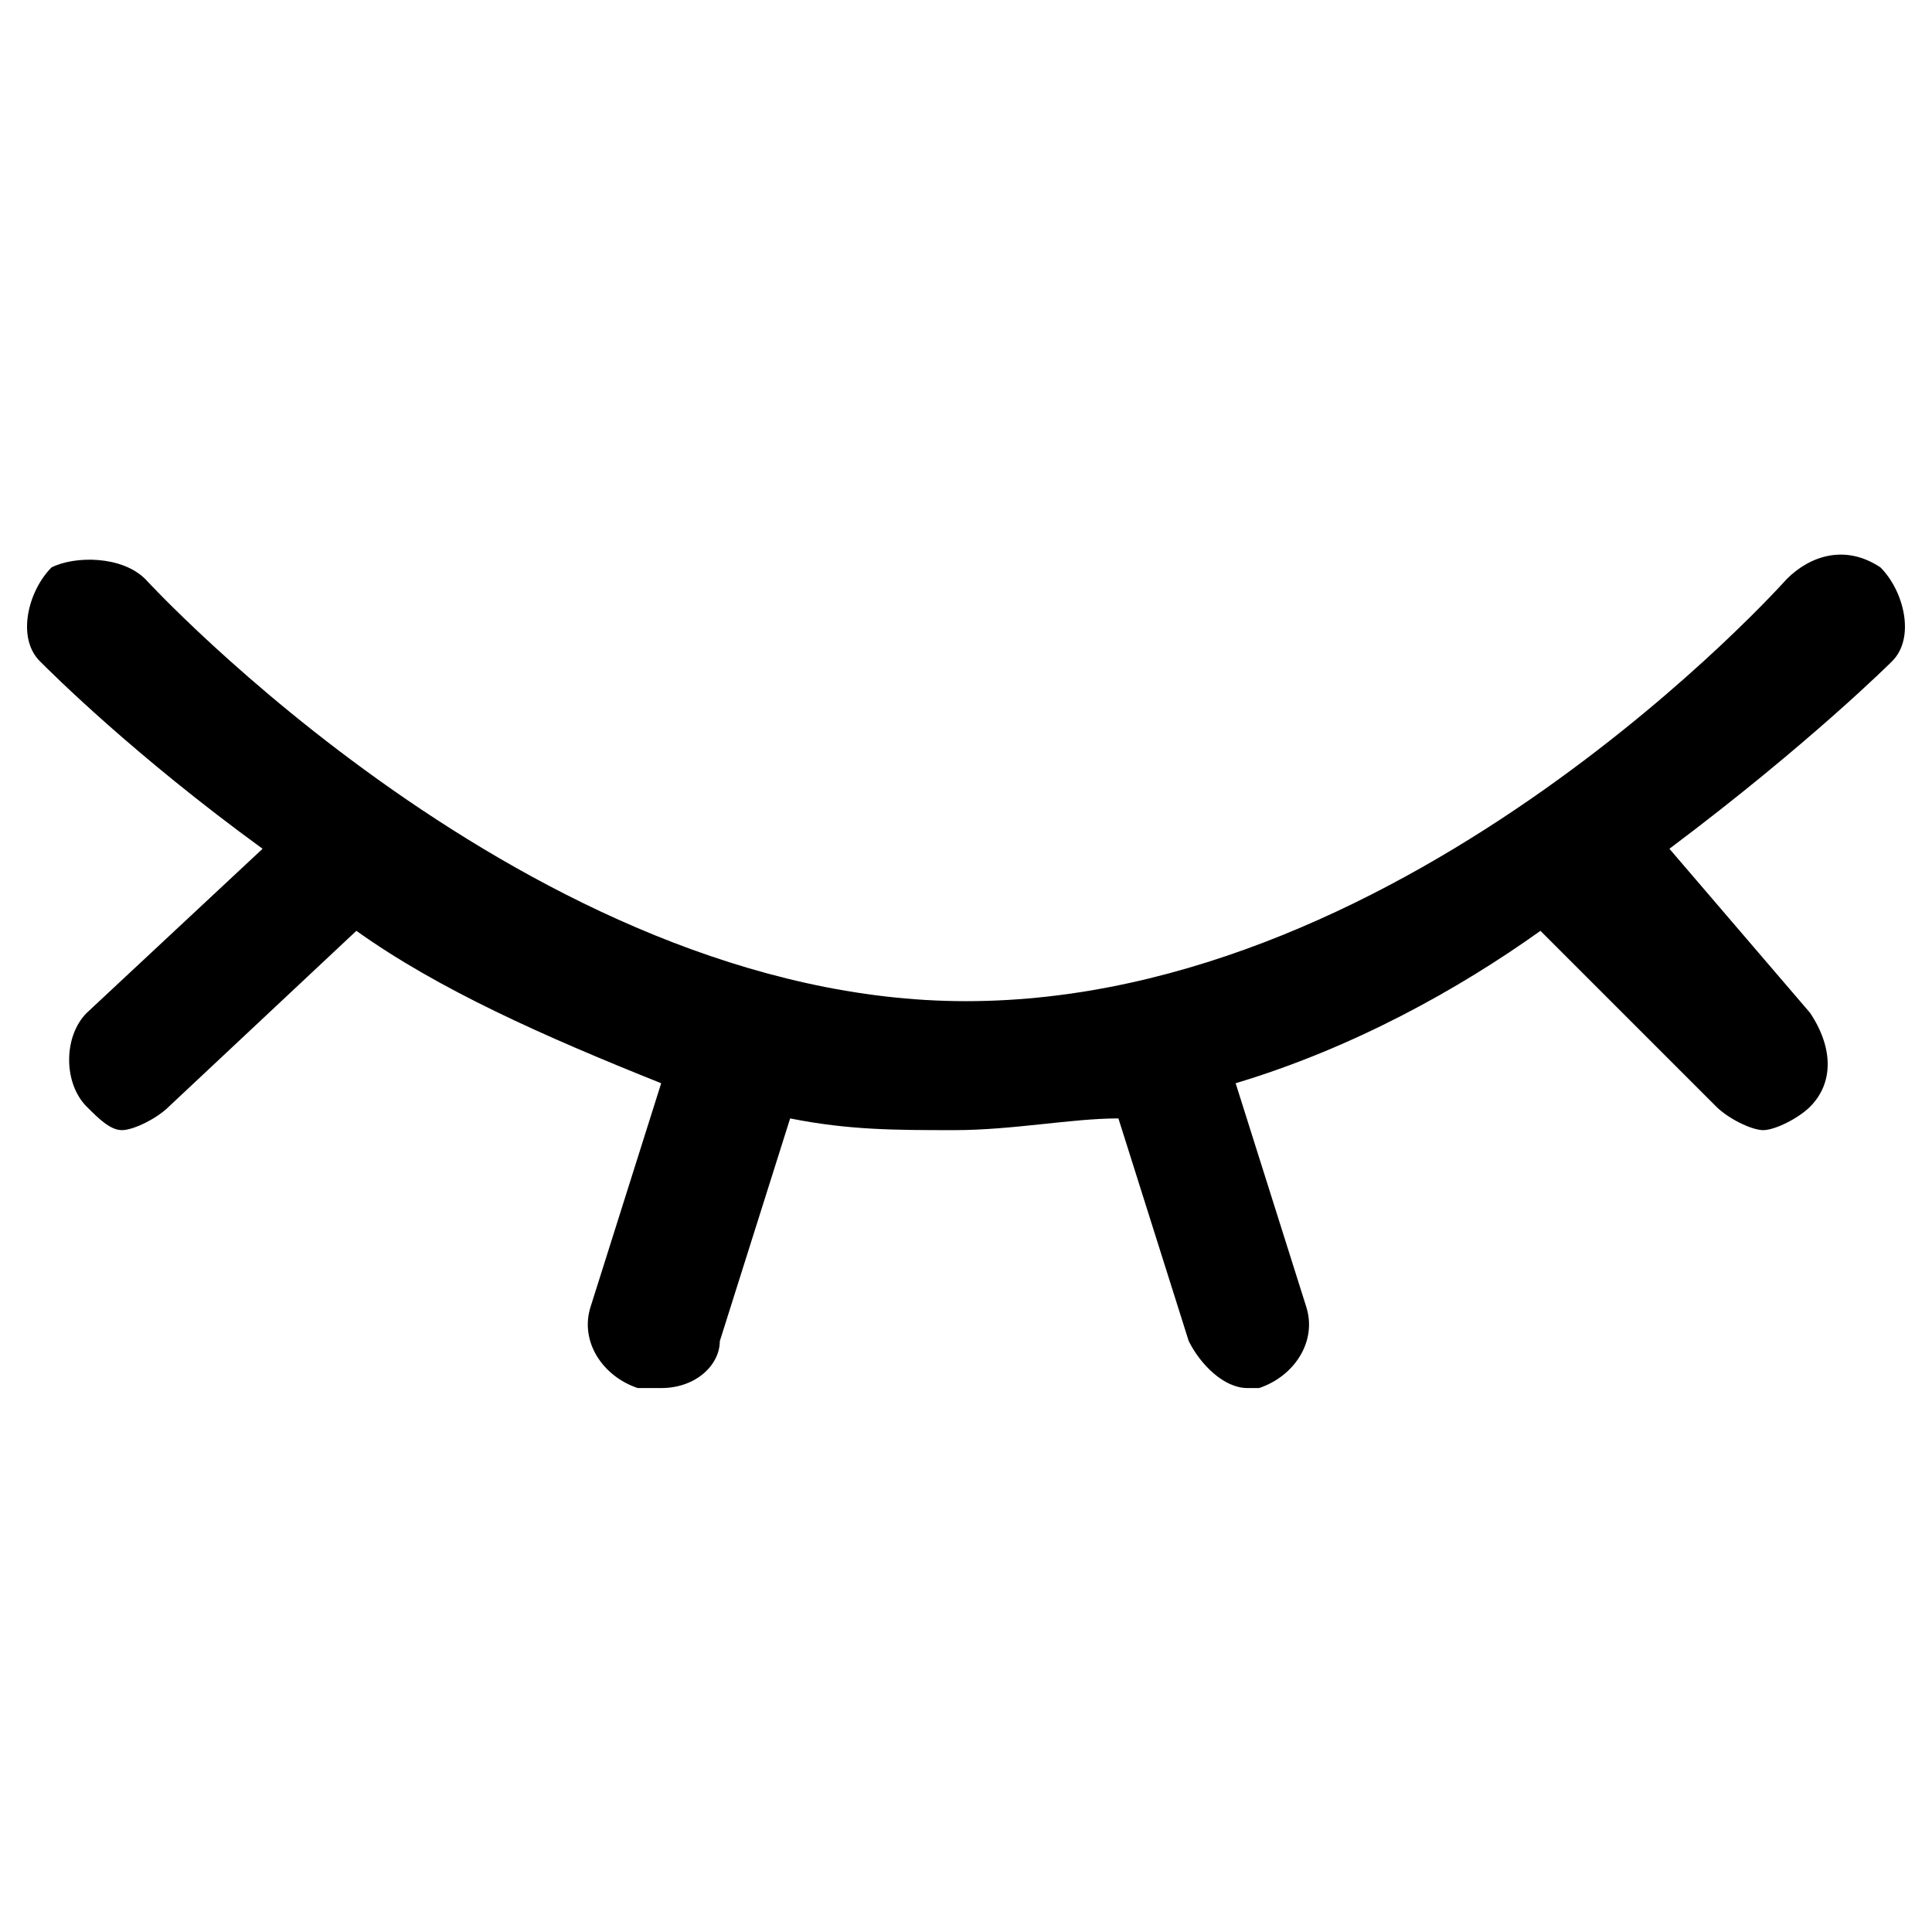 <svg t="1536039599168" class="icon" viewBox="0 0 1024 1024" version="1.1" xmlns="http://www.w3.org/2000/svg" p-id="3633" height="200" width="200"><path d="M1002.889 350.442c12.428-12.428 6.214-37.283-6.214-49.71-18.641-12.428-37.283-6.214-49.71 6.214 0 0-198.841 223.696-434.965 223.696-229.91 0-434.965-223.696-434.965-223.696-12.428-12.428-37.283-12.428-49.71-6.214-12.428 12.428-18.641 37.283-6.214 49.71 6.214 6.214 49.71 49.71 118.062 99.421l-93.207 86.993c-12.428 12.428-12.428 37.283 0 49.71 6.214 6.214 12.428 12.428 18.641 12.428 6.214 0 18.641-6.214 24.855-12.428l99.421-93.207c43.496 31.069 99.421 55.924 161.558 80.779l-37.283 118.062c-6.214 18.641 6.214 37.283 24.855 43.496h12.428c18.641 0 31.069-12.428 31.069-24.855l37.283-118.062c31.069 6.214 55.924 6.214 86.993 6.214s62.138-6.214 86.993-6.214l37.283 118.062c6.214 12.428 18.641 24.855 31.069 24.855h6.214c18.641-6.214 31.069-24.855 24.855-43.496l-37.283-118.062c62.138-18.641 118.062-49.71 161.558-80.779l93.207 93.207c6.214 6.214 18.641 12.428 24.855 12.428 6.214 0 18.641-6.214 24.855-12.428 12.428-12.428 12.428-31.069 0-49.71L884.827 449.862c74.565-55.924 118.062-99.421 118.062-99.421z" p-id="3634"></path></svg>